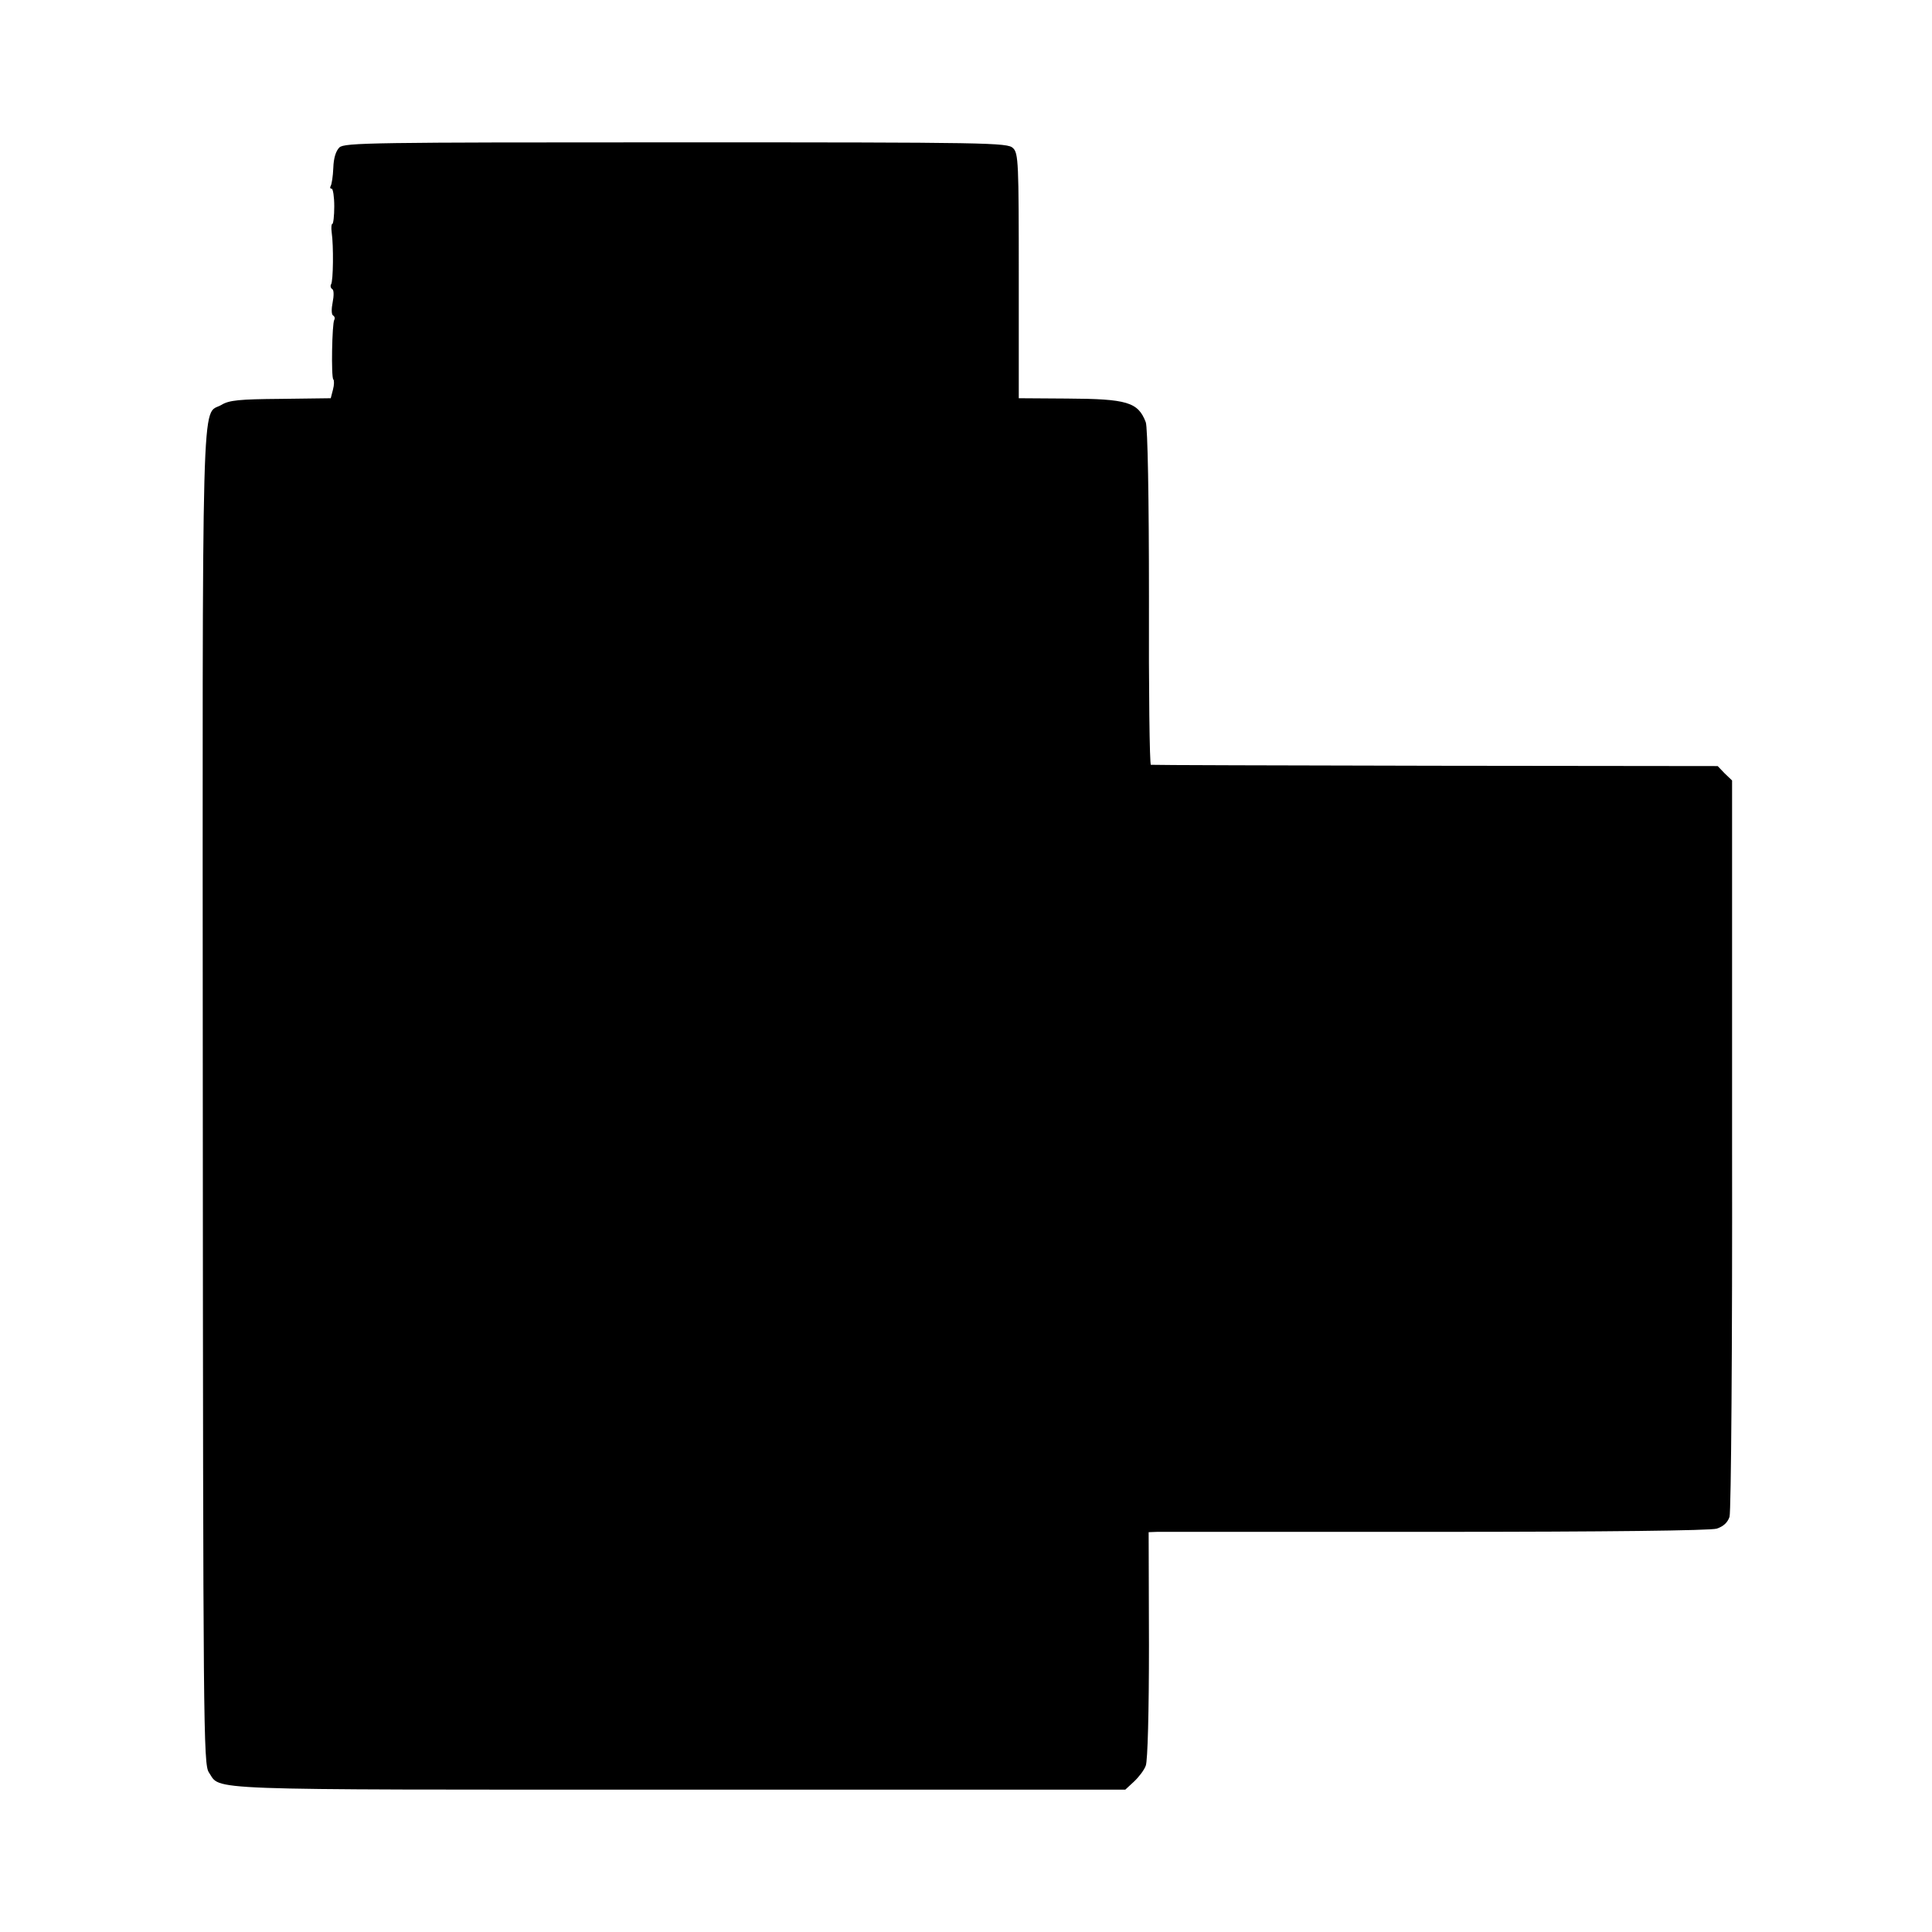 <?xml version="1.0" standalone="no"?>
<!DOCTYPE svg PUBLIC "-//W3C//DTD SVG 20010904//EN"
 "http://www.w3.org/TR/2001/REC-SVG-20010904/DTD/svg10.dtd">
<svg version="1.0" xmlns="http://www.w3.org/2000/svg"
 width="604pt" height="604pt" viewBox="0 0 604 604"
 preserveAspectRatio="xMidYMid meet">
<g transform="translate(0,604) scale(0.1,-0.1)"
fill="#000000" stroke="none">
<path d="M1061 5579 c-11 -11 -18 -33 -19 -64 -1 -26 -5 -51 -8 -56 -3 -5 -2
-9 3 -9 4 0 8 -25 8 -55 0 -30 -3 -55 -6 -55 -3 0 -4 -12 -2 -27 6 -41 5 -152
-2 -162 -3 -5 -1 -12 4 -15 5 -3 5 -21 1 -41 -4 -20 -4 -38 1 -41 5 -3 7 -9 4
-14 -7 -12 -10 -179 -3 -186 3 -3 3 -17 -1 -32 l-7 -27 -157 -2 c-128 -1 -161
-4 -185 -19 -63 -36 -59 119 -58 -2164 1 -1971 2 -2086 19 -2111 39 -57 -49
-54 1468 -54 l1397 0 27 25 c15 14 32 36 37 50 6 15 10 169 10 377 l-1 353 27
1 c15 0 407 0 872 0 534 0 857 4 877 10 21 7 34 19 40 37 5 15 9 539 8 1164
l0 1138 -23 22 -22 23 -883 1 c-485 1 -885 2 -889 3 -4 0 -7 236 -6 524 0 311
-4 532 -10 547 -24 63 -58 73 -247 74 l-150 1 0 382 c0 354 -1 384 -18 400
-17 17 -73 18 -1053 18 -949 0 -1037 -1 -1053 -16z"/>
</g>
</svg>
